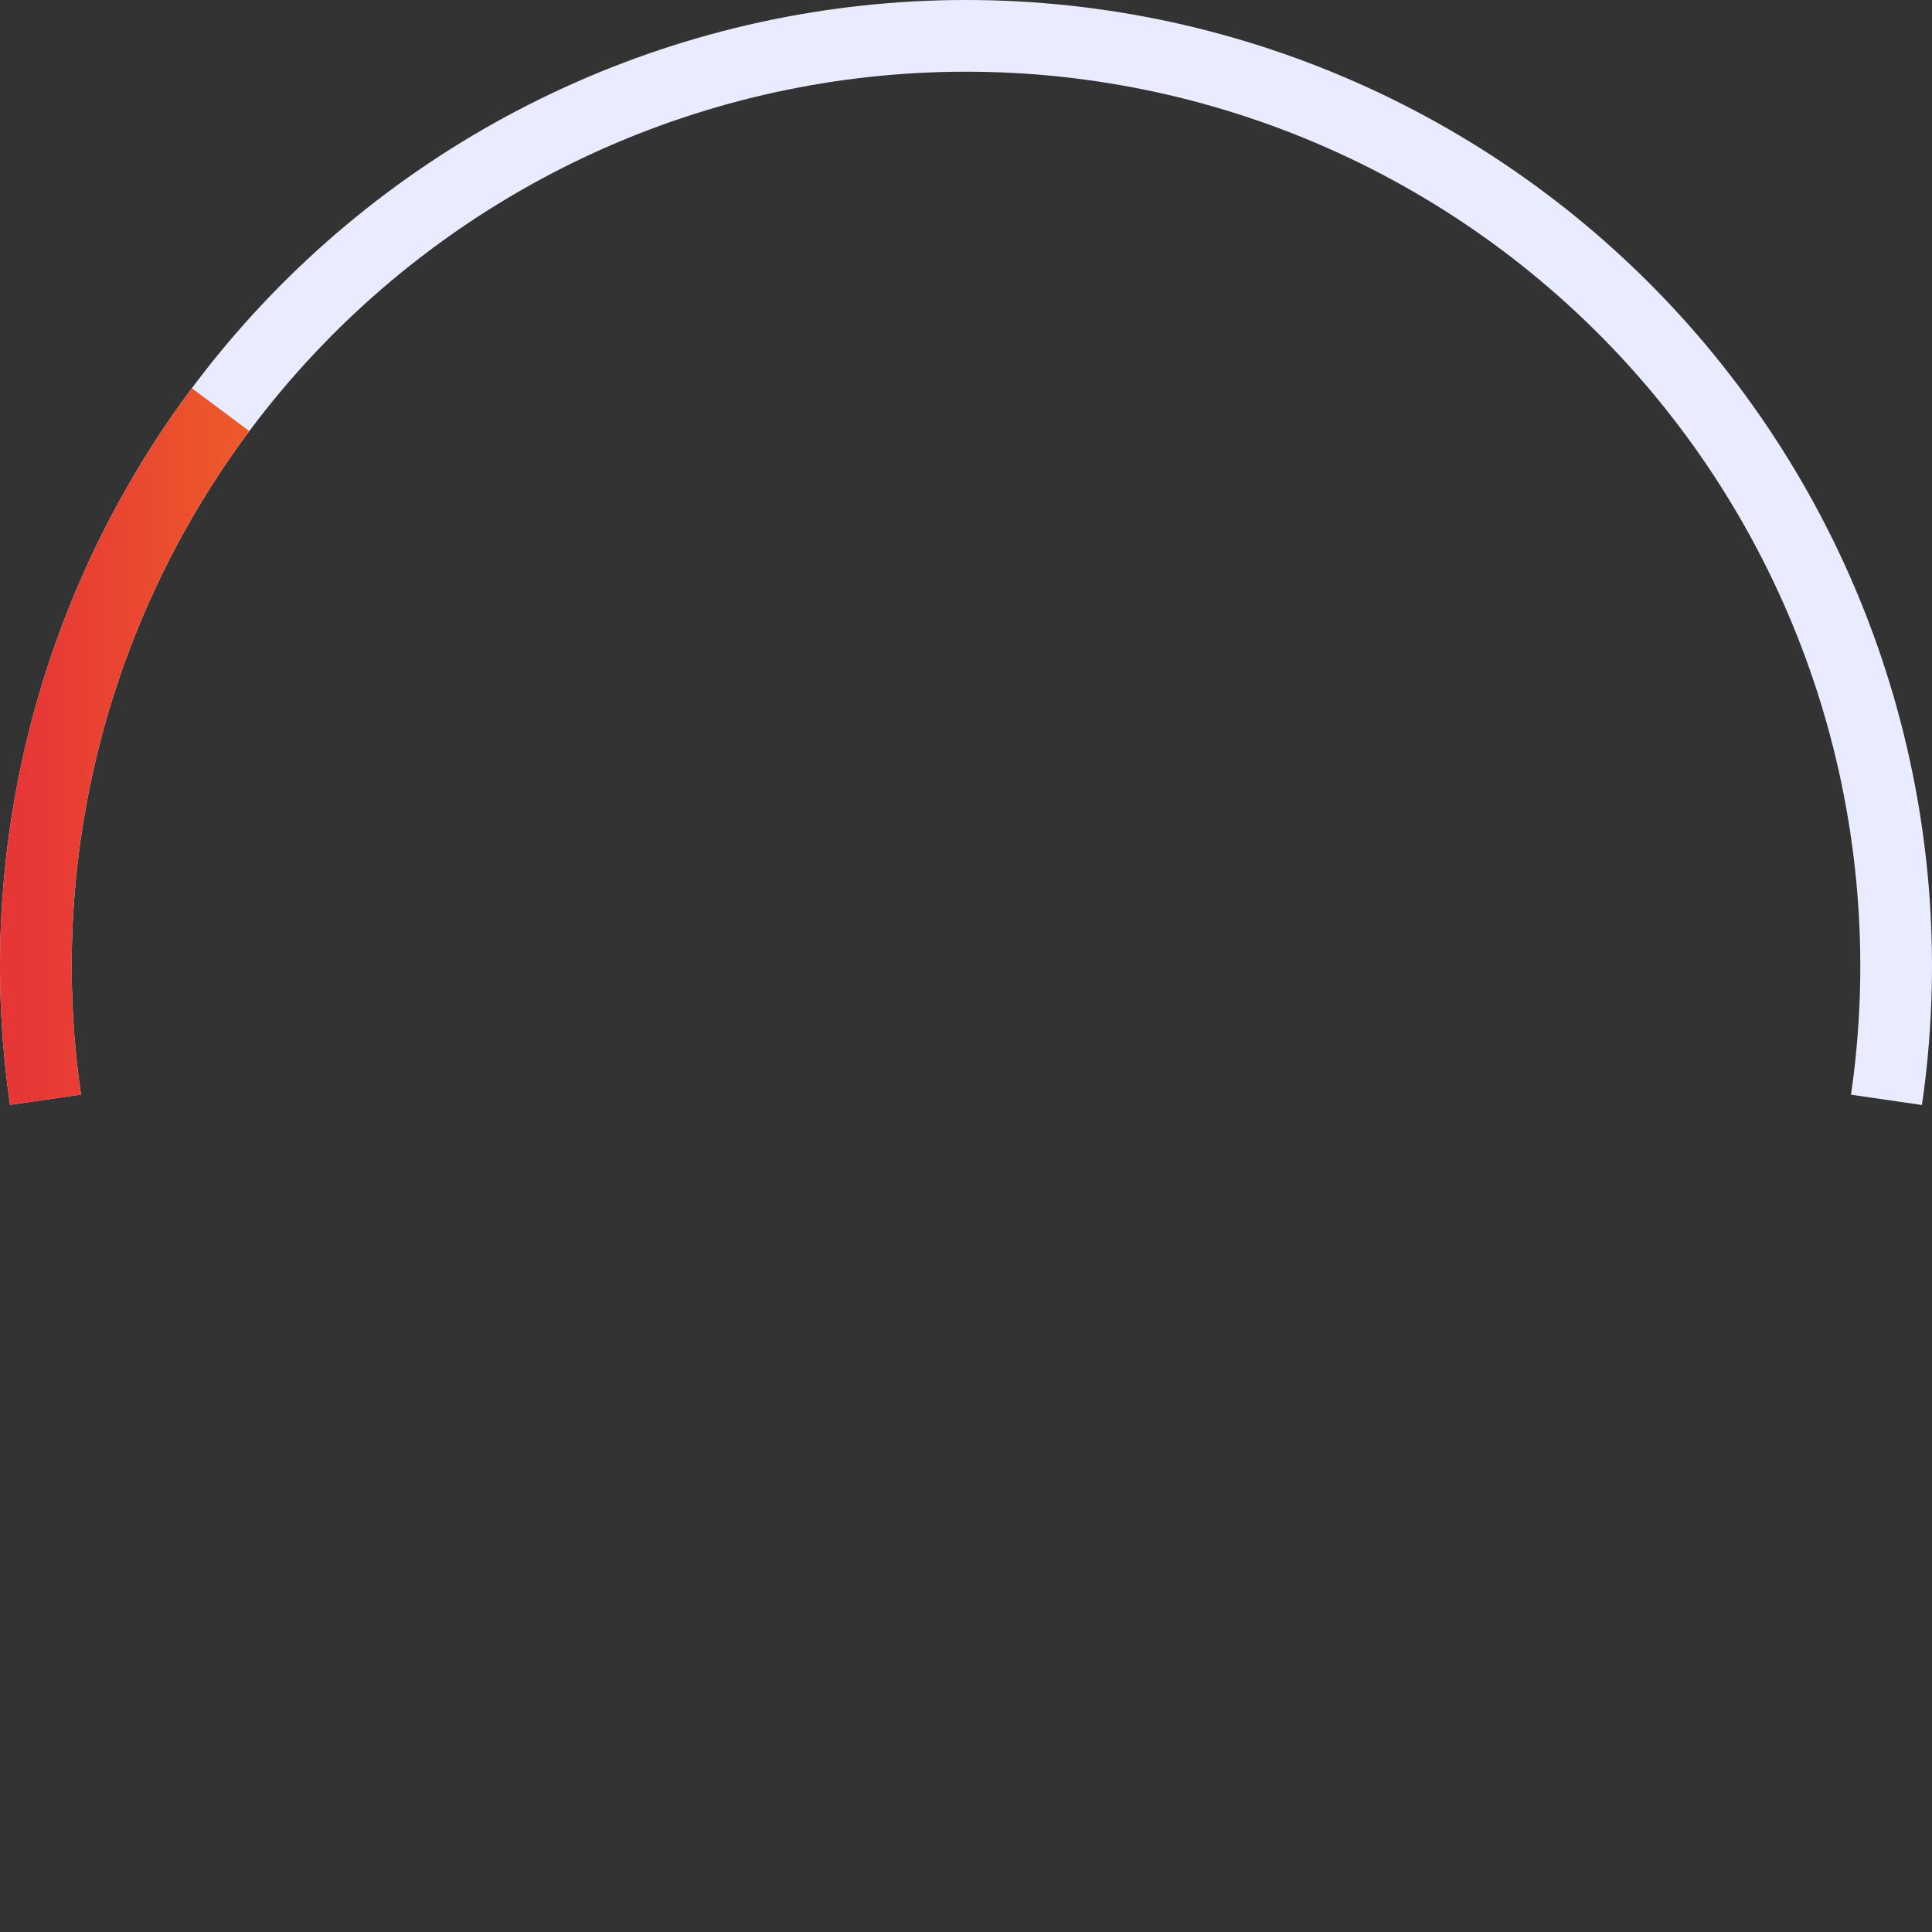 <svg width="177" height="177" viewBox="0 0 177 177" fill="none" xmlns="http://www.w3.org/2000/svg">
<rect x="0" y="0" width="177" height="177" fill="#333333" stroke="none"/>
<defs>
<linearGradient id="paint0_linear_144_90" x1="2.5" y1="100" x2="174.5" y2="99.5" gradientUnits="userSpaceOnUse">
<stop stop-color="#E73636"/>
<stop offset="0.51" stop-color="#FFD600"/>
<stop offset="1" stop-color="#92B311"/>
</linearGradient>
</defs>
<path d="M0.919 101.221C-0.906 88.656 -0.006 75.844 3.558 63.657C7.123 51.47 13.268 40.192 21.577 30.59C29.886 20.988 40.163 13.287 51.712 8.009C63.261 2.73 75.81 -0.001 88.507 7.8367e-06C101.205 0.001 113.754 2.735 125.302 8.015C136.85 13.295 147.126 20.998 155.433 30.602C163.74 40.205 169.883 51.483 173.446 63.671C177.008 75.859 177.906 88.671 176.079 101.236L169.579 100.291C171.27 88.658 170.439 76.797 167.141 65.514C163.843 54.231 158.156 43.789 150.465 34.899C142.775 26.008 133.261 18.877 122.57 13.989C111.88 9.1 100.262 6.57 88.507 6.569C76.752 6.568 65.134 9.096 54.442 13.983C43.751 18.869 34.236 25.999 26.544 34.889C18.852 43.778 13.163 54.218 9.863 65.501C6.563 76.783 5.73 88.644 7.419 100.277L0.919 101.221Z" fill="#E9ECFF"/>
<path d="M0.919 101.221C-2.455 77.993 3.537 54.377 17.576 35.566L22.84 39.495C9.843 56.909 4.296 78.773 7.419 100.277L0.919 101.221Z" fill="url(#paint0_linear_144_90)"/>

</svg>
